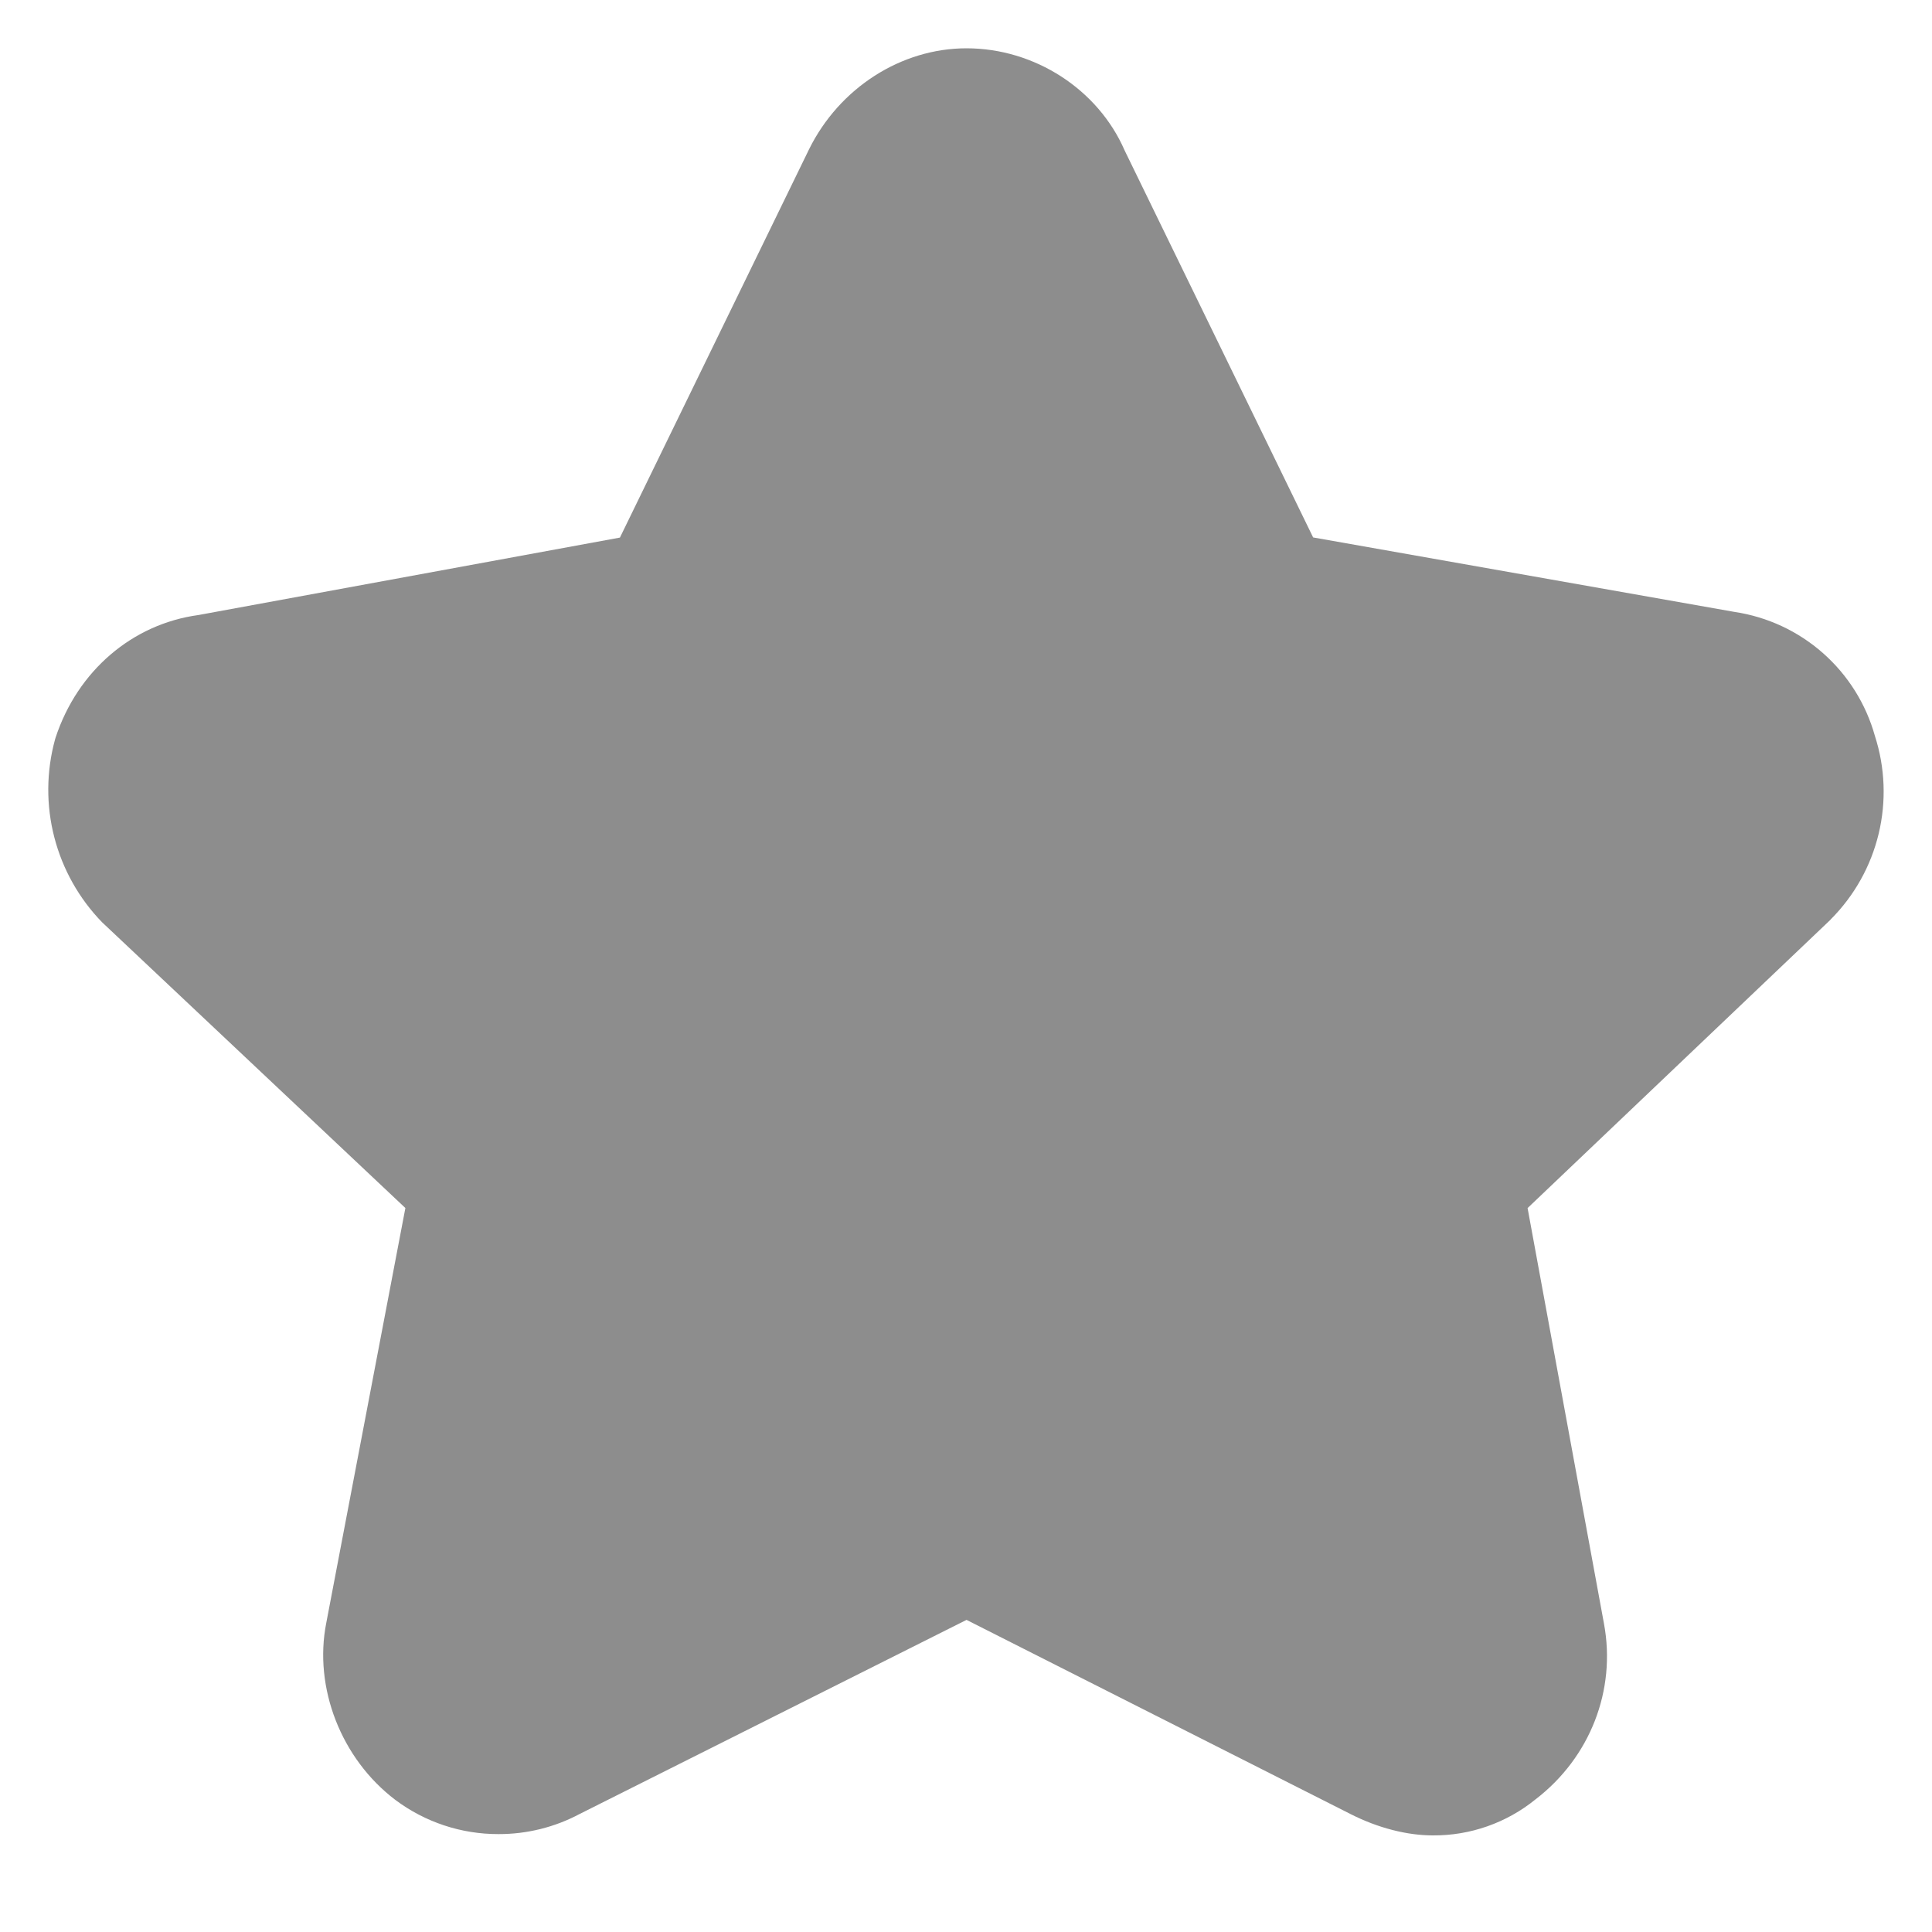 <svg width="200" height="200" viewBox="0 0 200 200" fill="none" xmlns="http://www.w3.org/2000/svg">
<path d="M148.325 190C145.65 190 142.645 189.225 139.855 187.815L100.055 167.69L60.01 187.78C57.425 189.157 54.539 189.873 51.61 189.865C47.758 189.877 44.007 188.634 40.925 186.325C35.32 182.075 32.45 174.715 33.775 168.005L41.965 125.055L10.57 95.475C8.183 93.021 6.478 89.987 5.622 86.672C4.766 83.358 4.79 79.878 5.69 76.575L5.755 76.355C8.035 69.44 13.695 64.595 20.56 63.665L64.175 55.65L83.755 15.45C86.895 9.095 93.295 5 100.05 5C107.105 5 113.67 9.245 116.42 15.57L135.935 55.635L179.555 63.345C182.958 63.854 186.142 65.338 188.721 67.616C191.3 69.894 193.165 72.87 194.09 76.185C195.147 79.459 195.281 82.961 194.479 86.307C193.676 89.652 191.967 92.712 189.54 95.15L189.44 95.26L158.135 125.06L166.045 168.09C167.32 174.97 164.61 181.925 158.975 186.255C155.967 188.704 152.199 190.029 148.32 190H148.325Z" fill="#8D8D8D"/>
</svg>
